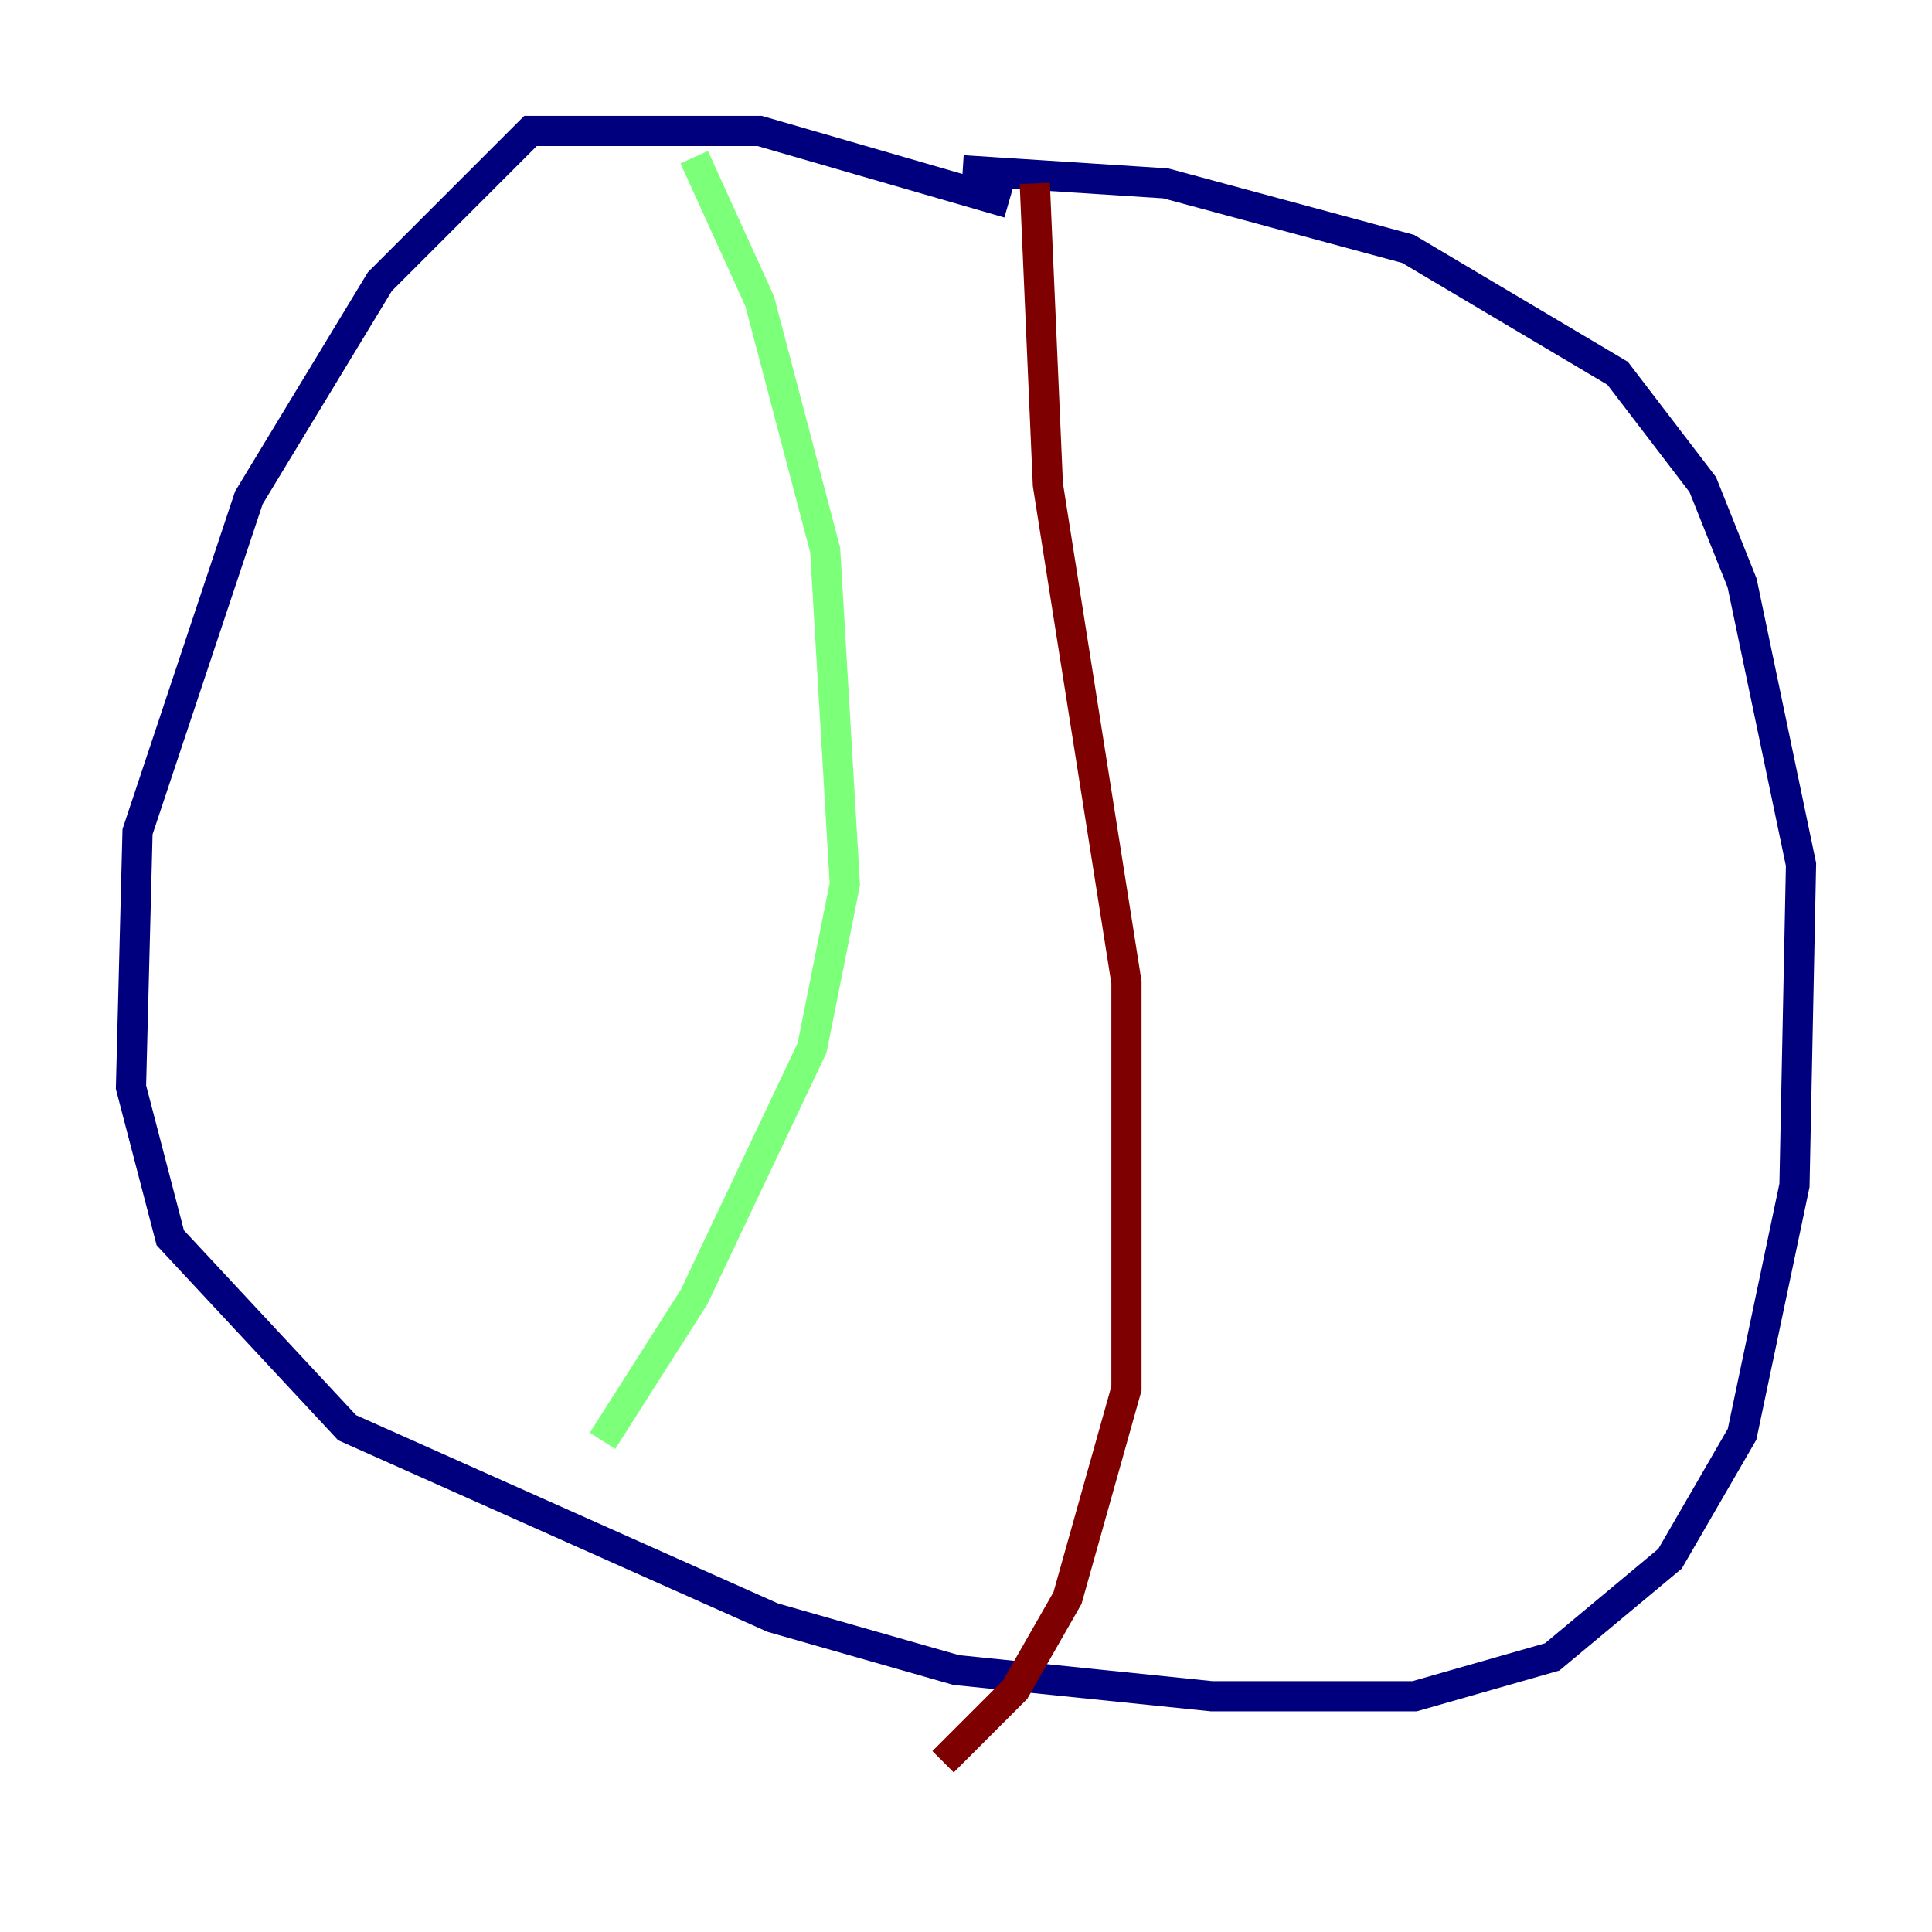 <?xml version="1.0" encoding="utf-8" ?>
<svg baseProfile="tiny" height="128" version="1.2" viewBox="0,0,128,128" width="128" xmlns="http://www.w3.org/2000/svg" xmlns:ev="http://www.w3.org/2001/xml-events" xmlns:xlink="http://www.w3.org/1999/xlink"><defs /><polyline fill="none" points="66.82,13.451 50.332,8.678 35.146,8.678 25.166,18.658 16.488,32.976 9.112,55.105 8.678,72.027 11.281,82.007 22.997,94.59 51.2,107.173 63.349,110.644 80.271,112.38 93.722,112.38 102.834,109.776 110.644,103.268 115.417,95.024 118.888,78.536 119.322,57.275 115.417,38.617 112.814,32.108 107.173,24.732 93.288,16.488 77.234,12.149 63.783,11.281" stroke="#00007f" stroke-width="2" /><polyline fill="none" points="45.993,10.414 50.332,19.959 54.671,36.447 55.973,58.576 53.803,69.424 45.993,85.912 39.919,95.458" stroke="#7cff79" stroke-width="2" /><polyline fill="none" points="68.556,12.149 69.424,32.108 74.63,65.085 74.63,91.986 70.725,105.871 67.254,111.946 62.481,116.719" stroke="#7f0000" stroke-width="2" /></svg>